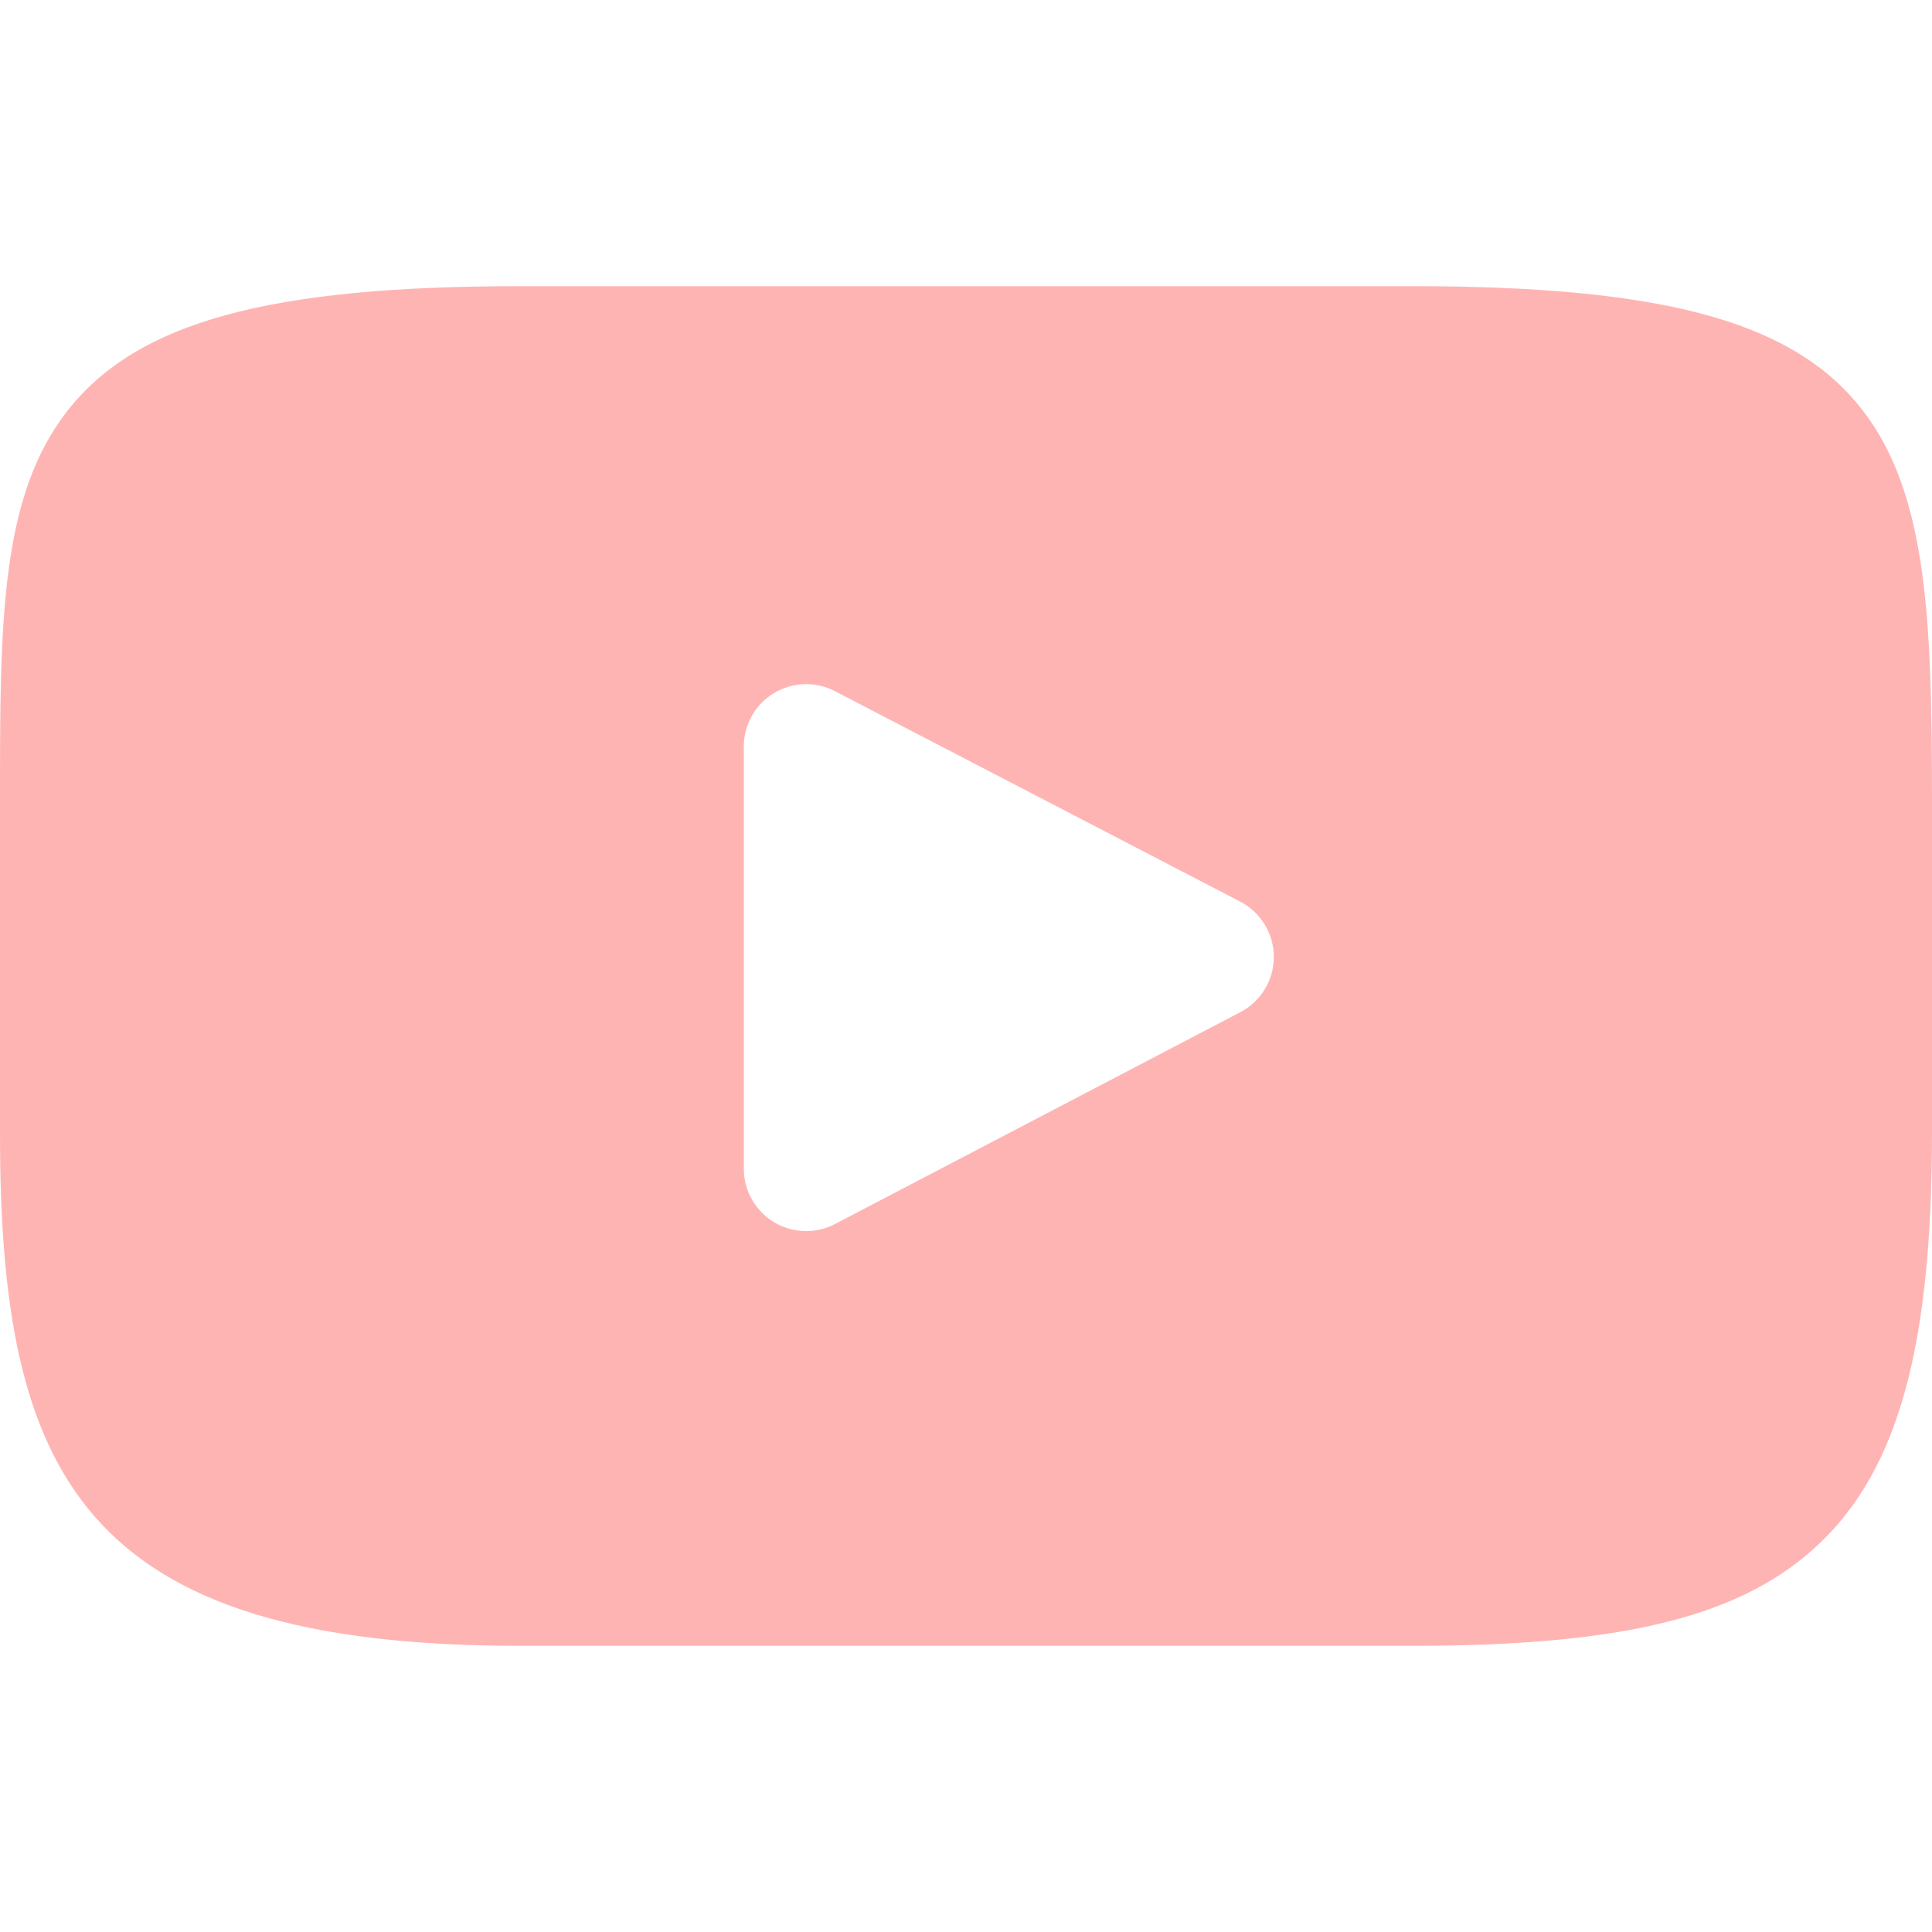 <svg width="100" height="100" viewBox="0 0 100 72" fill="none" xmlns="http://www.w3.org/2000/svg">
<path d="M96.102 6.853C92.493 2.562 85.828 0.812 73.1 0.812H26.899C13.88 0.812 7.102 2.675 3.506 7.244C0 11.698 0 18.261 0 27.344V44.657C0 62.254 4.16 71.188 26.899 71.188H73.101C84.138 71.188 90.254 69.644 94.211 65.857C98.269 61.974 100 55.633 100 44.657V27.344C100 17.765 99.729 11.163 96.102 6.853ZM64.2 38.39L43.22 49.355C42.751 49.6 42.238 49.722 41.726 49.722C41.146 49.722 40.567 49.566 40.055 49.255C39.09 48.671 38.5 47.624 38.5 46.496V24.637C38.5 23.51 39.088 22.465 40.051 21.88C41.015 21.295 42.213 21.255 43.213 21.774L64.193 32.668C65.26 33.223 65.931 34.325 65.932 35.527C65.933 36.73 65.266 37.834 64.2 38.39Z" fill="#FFB4B4"/>
</svg>

